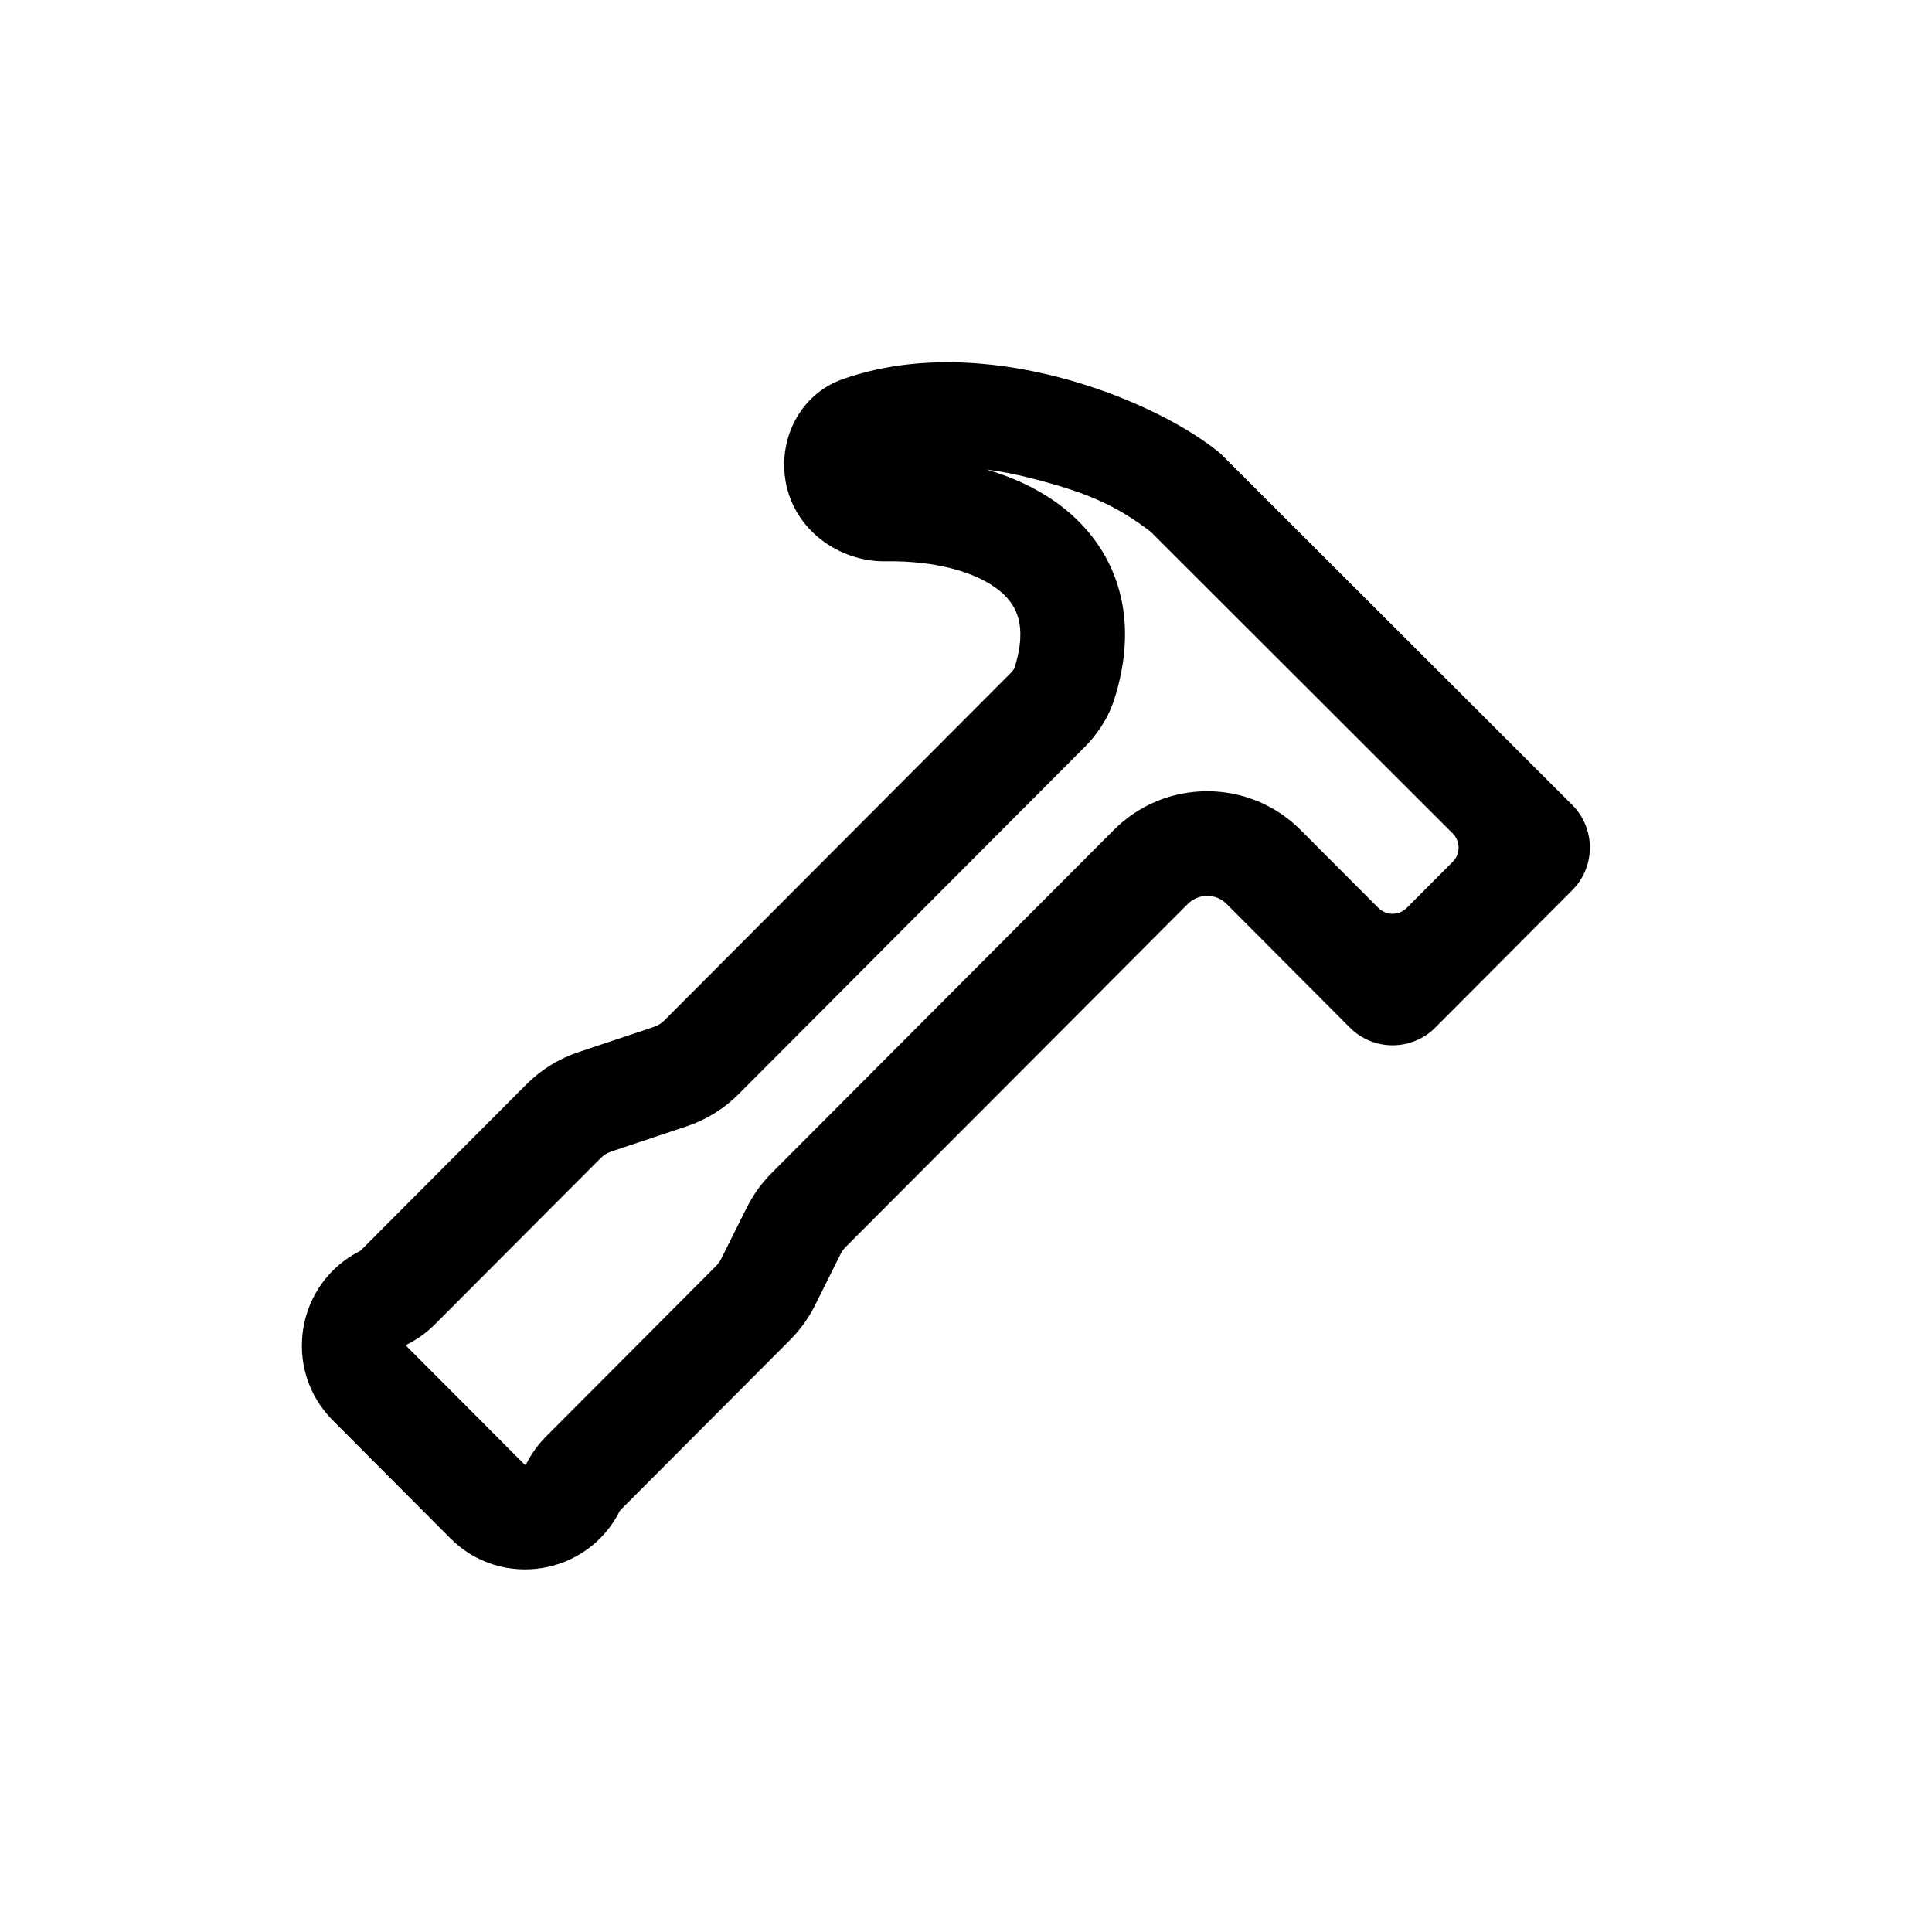 <svg width="32" height="32" viewBox="0 0 32 32" fill="none" xmlns="http://www.w3.org/2000/svg">
<path fill-rule="evenodd" clip-rule="evenodd" d="M17.521 6.244C18.598 6.522 19.582 7.004 20.176 7.48L20.213 7.51L26.04 13.331C26.43 13.721 26.431 14.354 26.042 14.744L23.773 17.02C23.382 17.411 22.748 17.411 22.358 17.02L20.316 14.972C20.139 14.794 19.852 14.794 19.674 14.972L14.005 20.656C13.971 20.691 13.942 20.731 13.92 20.776L13.498 21.622C13.393 21.833 13.254 22.025 13.088 22.192L10.271 25.017L10.267 25.023C9.733 26.094 8.305 26.328 7.459 25.479L5.513 23.527C4.669 22.681 4.898 21.254 5.968 20.718L5.973 20.714L8.721 17.958C8.961 17.718 9.254 17.536 9.577 17.428L10.827 17.01C10.894 16.988 10.955 16.95 11.005 16.9L16.733 11.155C16.786 11.103 16.802 11.066 16.805 11.056C16.924 10.68 16.915 10.419 16.868 10.244C16.822 10.073 16.724 9.921 16.555 9.784C16.192 9.487 15.522 9.283 14.666 9.297C13.833 9.31 12.988 8.67 12.988 7.693C12.988 7.129 13.307 6.511 13.959 6.28C15.145 5.861 16.442 5.966 17.521 6.244ZM16.34 7.777C16.823 7.918 17.274 8.134 17.651 8.441C18.066 8.78 18.39 9.231 18.542 9.794C18.692 10.352 18.655 10.957 18.457 11.581C18.351 11.912 18.161 12.178 17.96 12.379L12.232 18.124C11.992 18.364 11.699 18.546 11.377 18.654L10.127 19.072C10.06 19.094 9.999 19.132 9.949 19.182L7.201 21.938C7.067 22.071 6.914 22.183 6.745 22.267C6.741 22.269 6.739 22.271 6.739 22.271L6.738 22.272C6.738 22.272 6.735 22.277 6.734 22.283C6.733 22.289 6.734 22.296 6.734 22.296L6.735 22.298C6.735 22.298 6.737 22.3 6.74 22.304L8.686 24.255C8.689 24.258 8.692 24.26 8.692 24.26C8.692 24.26 8.697 24.261 8.702 24.26C8.706 24.26 8.71 24.257 8.71 24.257L8.712 24.256C8.712 24.256 8.714 24.254 8.716 24.249C8.8 24.081 8.911 23.927 9.044 23.793L11.861 20.968C11.895 20.933 11.924 20.893 11.946 20.849L12.369 20.002C12.474 19.791 12.612 19.599 12.778 19.432L18.447 13.748C19.301 12.891 20.689 12.891 21.543 13.748L22.829 15.037C22.96 15.168 23.171 15.168 23.301 15.037L24.061 14.275C24.191 14.145 24.191 13.934 24.061 13.804L19.058 8.806C18.457 8.347 17.956 8.146 17.088 7.923C16.839 7.858 16.588 7.809 16.34 7.777Z" fill="black"/>
</svg>
